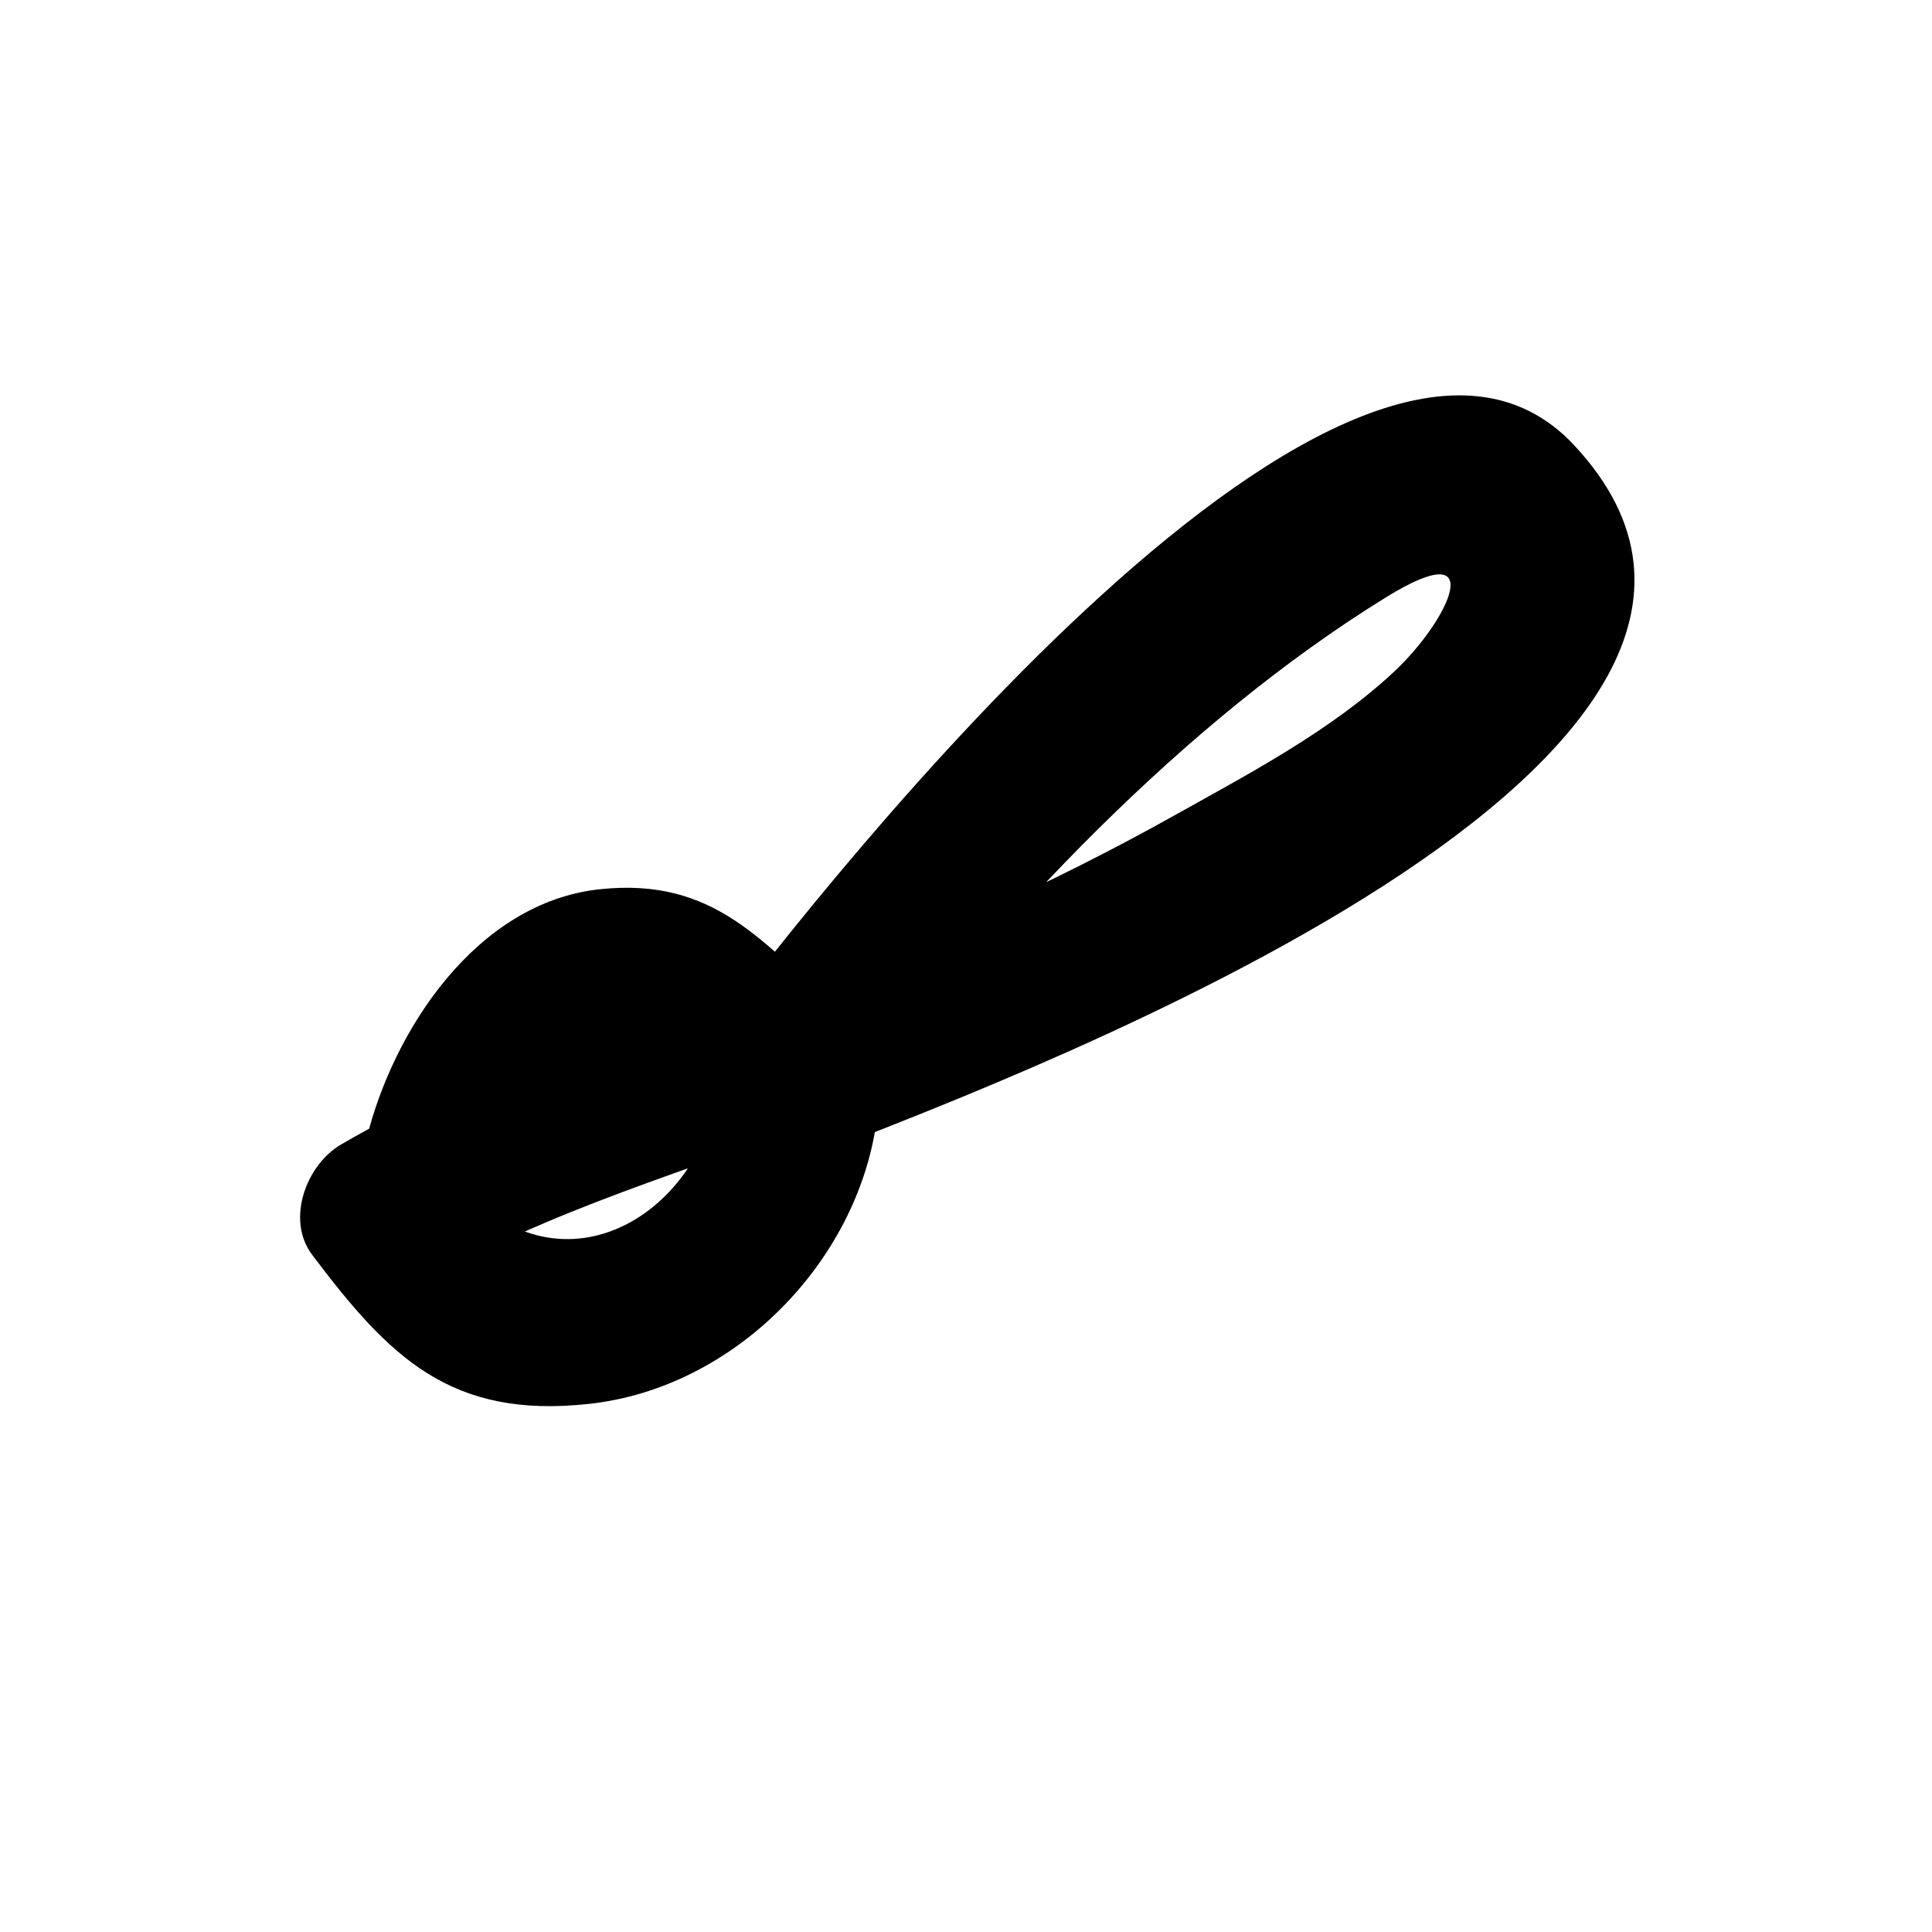 <!-- Generated by IcoMoon.io -->
<svg version="1.1" xmlns="http://www.w3.org/2000/svg" width="72" height="72" viewBox="0 0 72 72">
<title>SPOON</title>
<path d="M26.888 40.186c-0.756 5.482-6.448 8.36-10.072 3.544-0.36 1.368-0.718 2.736-1.078 4.104 4.772-2.784 9.996-4.214 15.118-6.182-1.23-0.698-2.46-1.396-3.69-2.096 0.092 0.372 0.184 0.742 0.278 1.114 0.364 1.462 2.192 2.686 3.69 2.096 6.944-2.734 38.346-14.558 27.534-26.17-8.242-8.85-28.008 16.436-32.036 21.764 1.572-0.204 3.142-0.404 4.712-0.608-2.928-2.648-4.72-5.068-8.994-4.612-4.598 0.492-7.72 5.272-8.706 9.362-0.906 3.76 4.878 5.356 5.786 1.594 1.256-5.212 4.642-4.84 7.672-2.102 1.556 1.408 3.518 0.972 4.712-0.608 5.364-7.096 12.26-14.45 19.842-19.128 3.92-2.42 2.314 0.888 0.306 2.766-2.376 2.222-5.446 3.826-8.264 5.402-4.532 2.536-9.334 4.654-14.162 6.554 1.23 0.698 2.46 1.396 3.69 2.096-0.092-0.372-0.184-0.742-0.278-1.114-0.366-1.472-2.188-2.672-3.69-2.096-5.636 2.164-11.308 3.728-16.55 6.788-1.29 0.752-2.062 2.794-1.078 4.104 2.884 3.832 5.166 6.124 10.324 5.56 5.412-0.59 9.988-5.27 10.714-10.54 0.528-3.78-5.254-5.412-5.78-1.592v0z"></path>
</svg>
